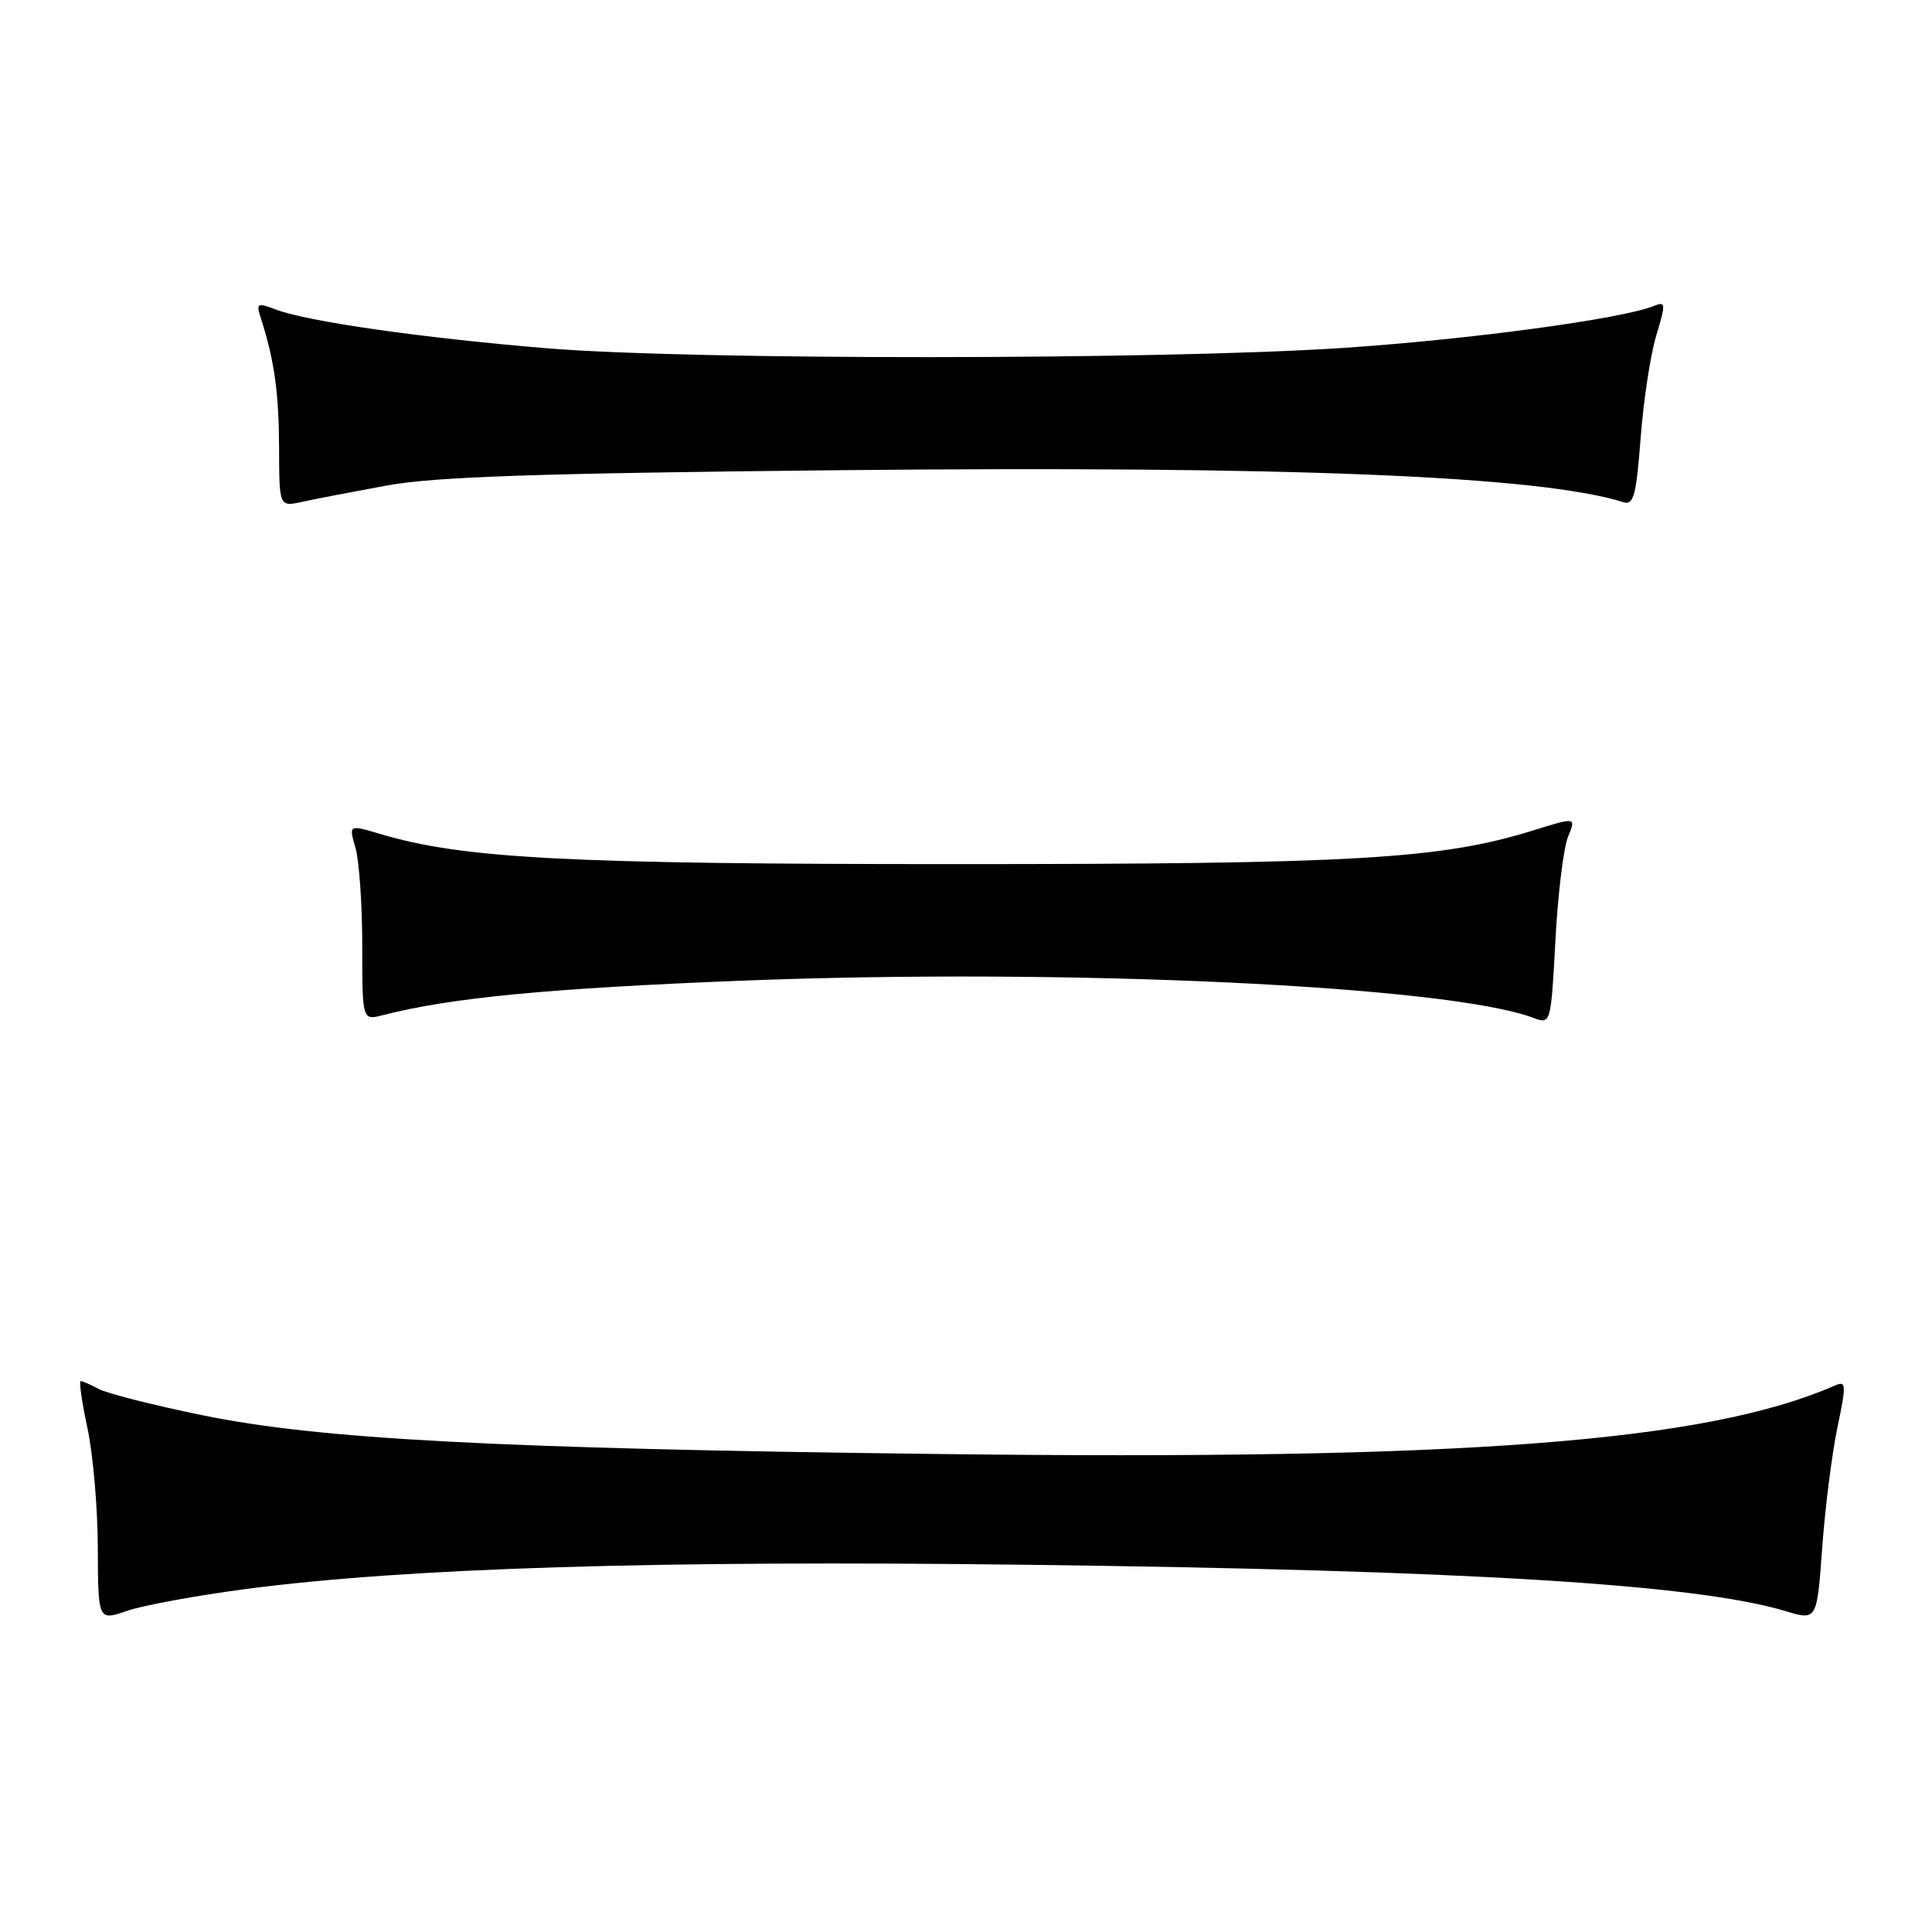 <?xml version="1.0" encoding="UTF-8" standalone="no"?>
<!DOCTYPE svg PUBLIC "-//W3C//DTD SVG 1.1//EN" "http://www.w3.org/Graphics/SVG/1.1/DTD/svg11.dtd" >
<svg xmlns="http://www.w3.org/2000/svg" xmlns:xlink="http://www.w3.org/1999/xlink" version="1.1" viewBox="0 0 256 256">
 <g >
 <path fill="currentColor"
d=" M 32.61 210.55 C 53.81 207.76 87.04 206.73 136.00 207.34 C 194.29 208.06 224.78 209.92 236.59 213.48 C 240.75 214.73 240.75 214.73 241.45 205.11 C 241.83 199.83 242.74 192.66 243.46 189.18 C 244.67 183.41 244.64 182.93 243.14 183.59 C 226.05 191.07 193.89 193.52 124.00 192.66 C 65.81 191.95 42.29 190.71 26.79 187.52 C 20.35 186.20 14.20 184.64 13.11 184.06 C 12.02 183.48 10.93 183.00 10.69 183.00 C 10.45 183.00 10.85 185.81 11.59 189.25 C 12.33 192.69 12.95 199.83 12.96 205.13 C 13.00 214.77 13.00 214.77 16.86 213.44 C 18.98 212.71 26.07 211.41 32.61 210.55 Z  M 207.77 110.88 C 208.85 108.26 208.85 108.26 203.17 110.03 C 190.91 113.84 179.60 114.50 126.50 114.50 C 75.22 114.50 61.32 113.77 50.36 110.50 C 46.21 109.26 46.21 109.26 47.11 112.37 C 47.60 114.09 48.00 119.93 48.00 125.35 C 48.00 135.22 48.00 135.22 50.75 134.51 C 59.70 132.20 72.76 130.95 98.43 129.94 C 141.41 128.26 191.73 130.62 203.12 134.85 C 205.50 135.74 205.50 135.74 206.10 124.62 C 206.42 118.50 207.18 112.32 207.77 110.88 Z  M 51.27 64.33 C 57.60 63.17 71.27 62.71 110.64 62.31 C 170.69 61.70 204.02 63.05 215.10 66.54 C 216.46 66.97 216.81 65.67 217.39 58.07 C 217.76 53.14 218.69 47.02 219.46 44.47 C 220.74 40.22 220.72 39.90 219.18 40.53 C 214.97 42.25 194.86 44.97 178.00 46.10 C 153.93 47.70 91.73 47.74 72.50 46.15 C 56.10 44.80 40.72 42.61 36.54 41.01 C 34.05 40.07 33.91 40.15 34.59 42.25 C 36.36 47.77 36.95 52.03 36.98 59.33 C 37.00 67.16 37.00 67.16 40.02 66.50 C 41.68 66.13 46.74 65.16 51.27 64.33 Z "/>
</g>
</svg>